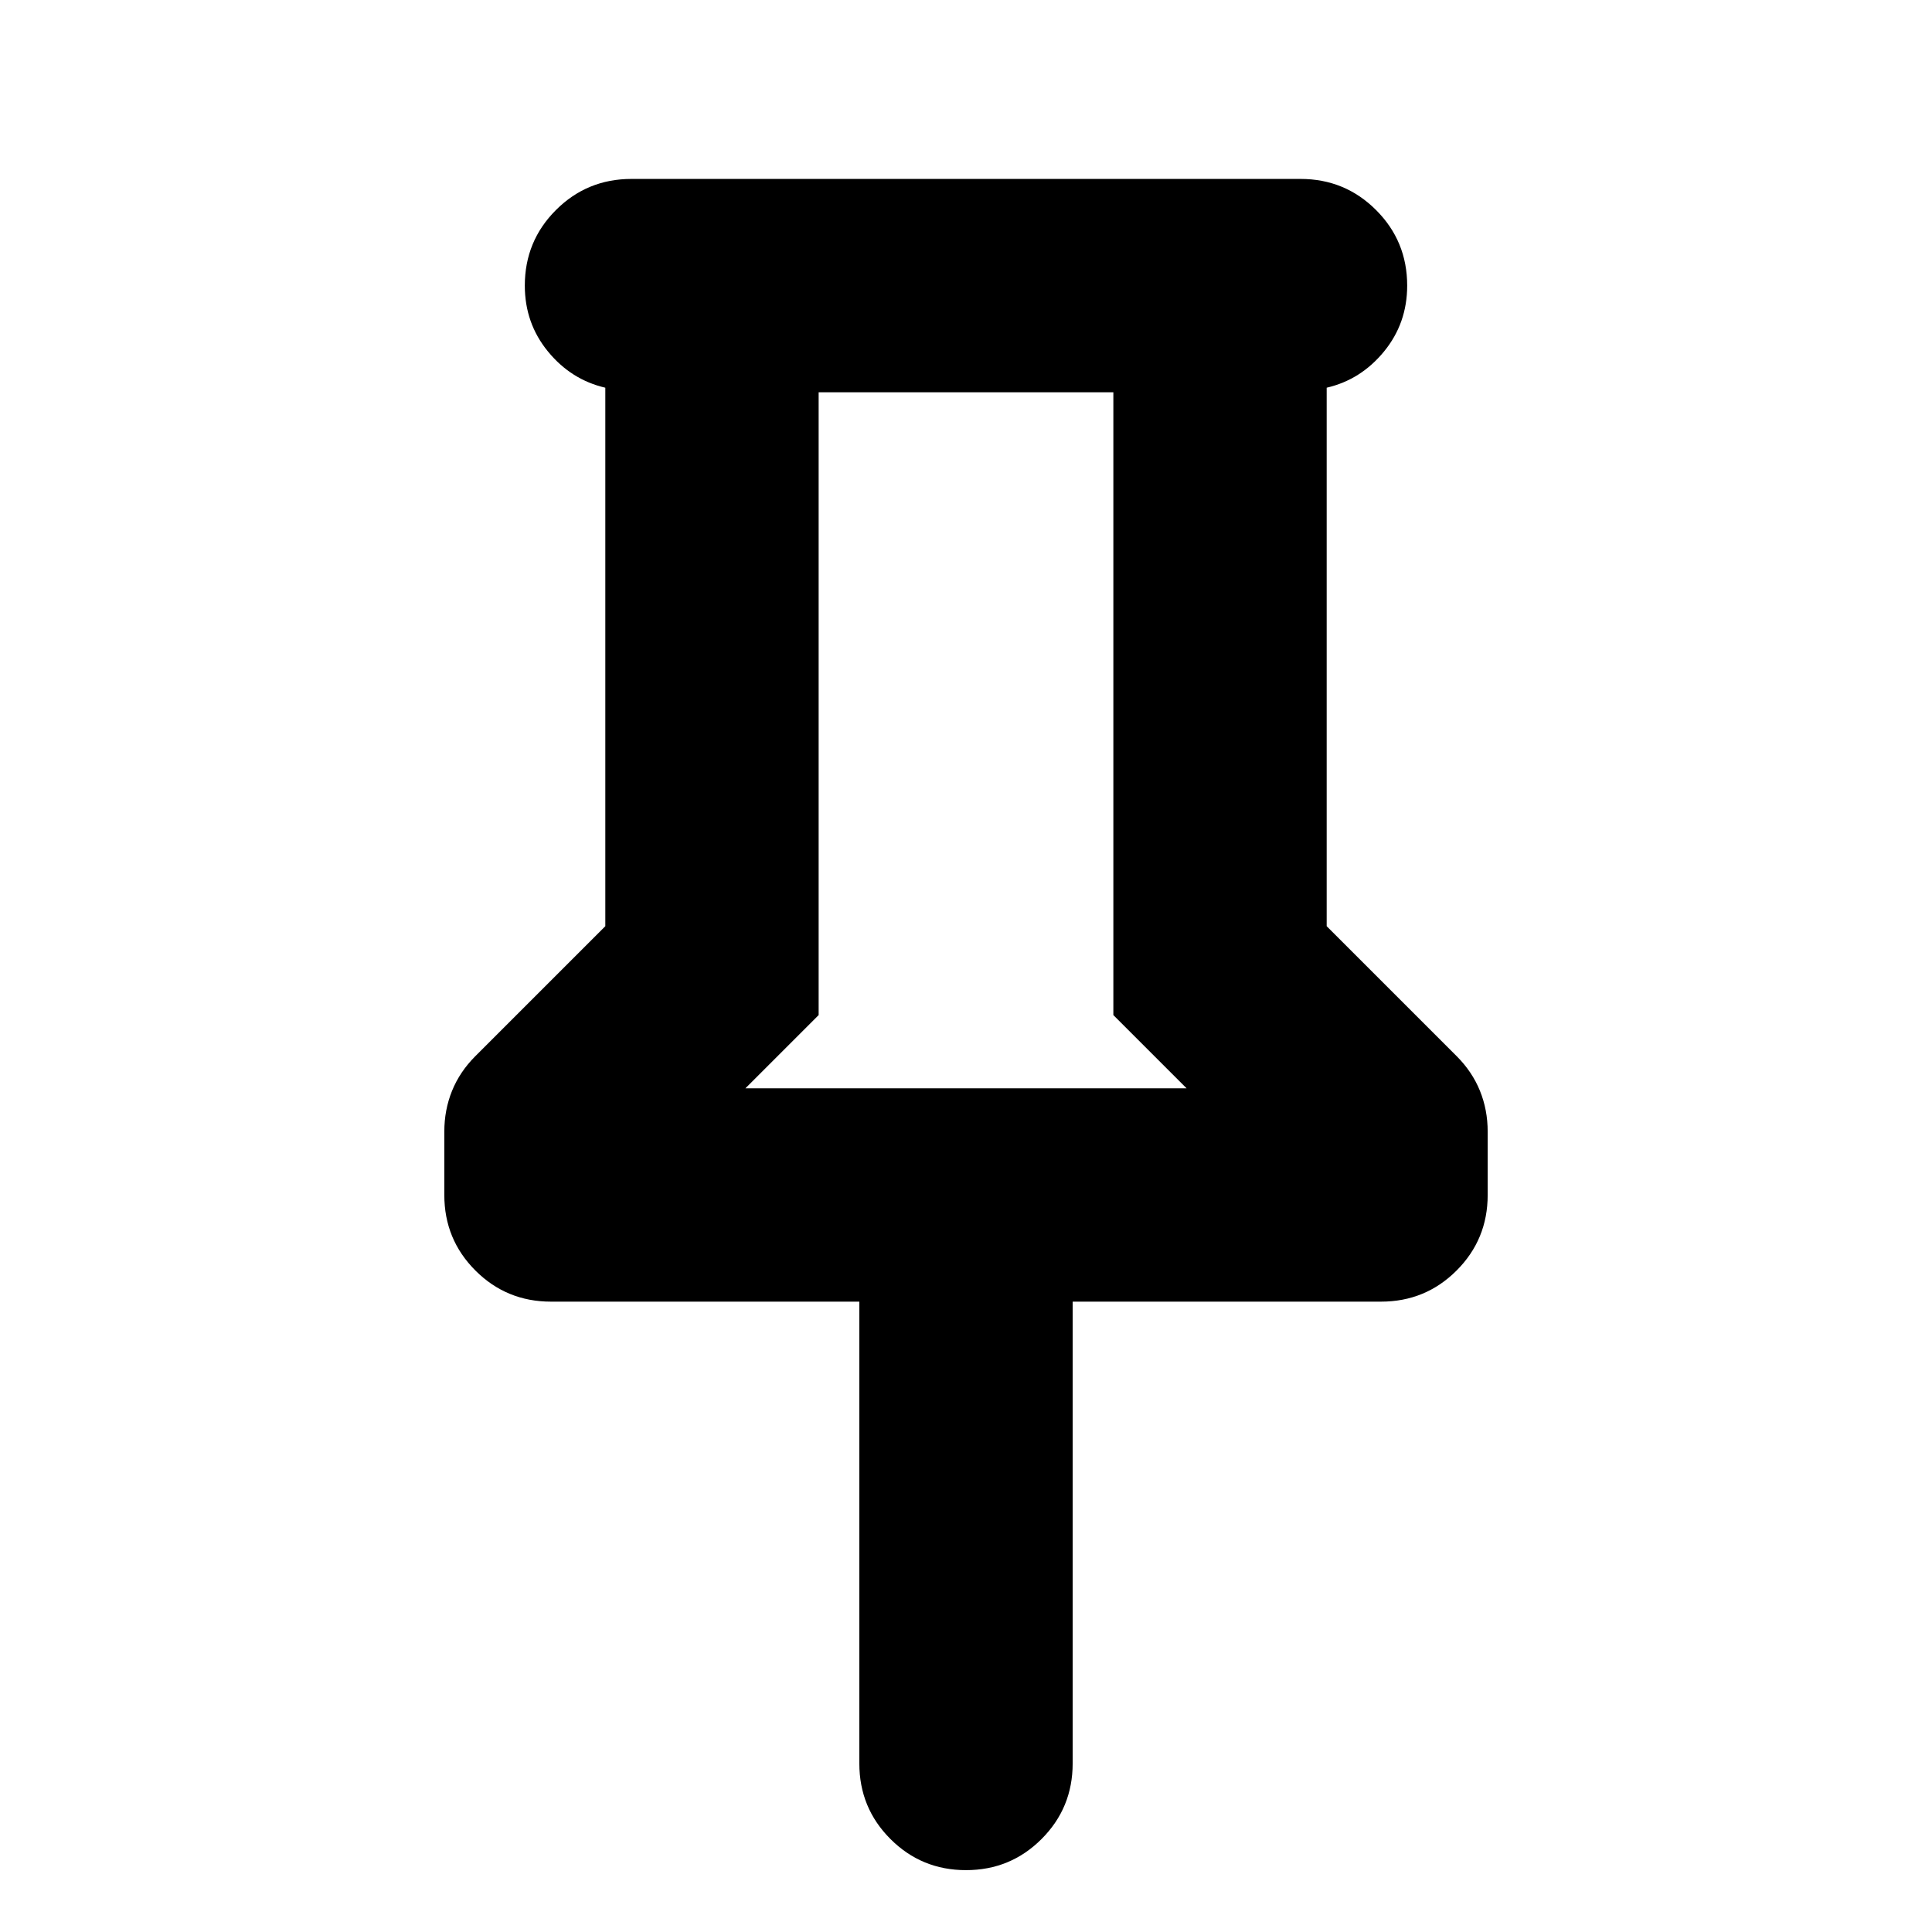<svg xmlns="http://www.w3.org/2000/svg" height="24" viewBox="0 -960 960 960" width="24"><path d="M659.22-767.35v267.57l64.61 64.6q7.69 7.7 11.54 17.18 3.85 9.48 3.85 20.3v31.48q0 22.09-15.46 37.55-15.46 15.45-37.54 15.45H533v229.48q0 22.09-15.46 37.54Q502.09-30.74 480-30.74T442.46-46.2Q427-61.65 427-83.74v-229.48H273.78q-22.08 0-37.54-15.45-15.46-15.46-15.46-37.55v-31.48q0-10.82 3.85-20.3t11.54-17.18l64.61-64.6v-267.57q-17-3.95-28.5-18-11.5-14.04-11.5-32.74 0-22.09 15.46-37.54 15.46-15.46 37.54-15.46h332.44q22.08 0 37.54 15.46 15.46 15.45 15.46 37.54 0 18.7-11.5 32.74-11.5 14.05-28.5 18ZM370.39-419.22h219.22l-36.39-36.39v-309.48H406.78v309.48l-36.39 36.39Zm109.61 0Z"/></svg>
